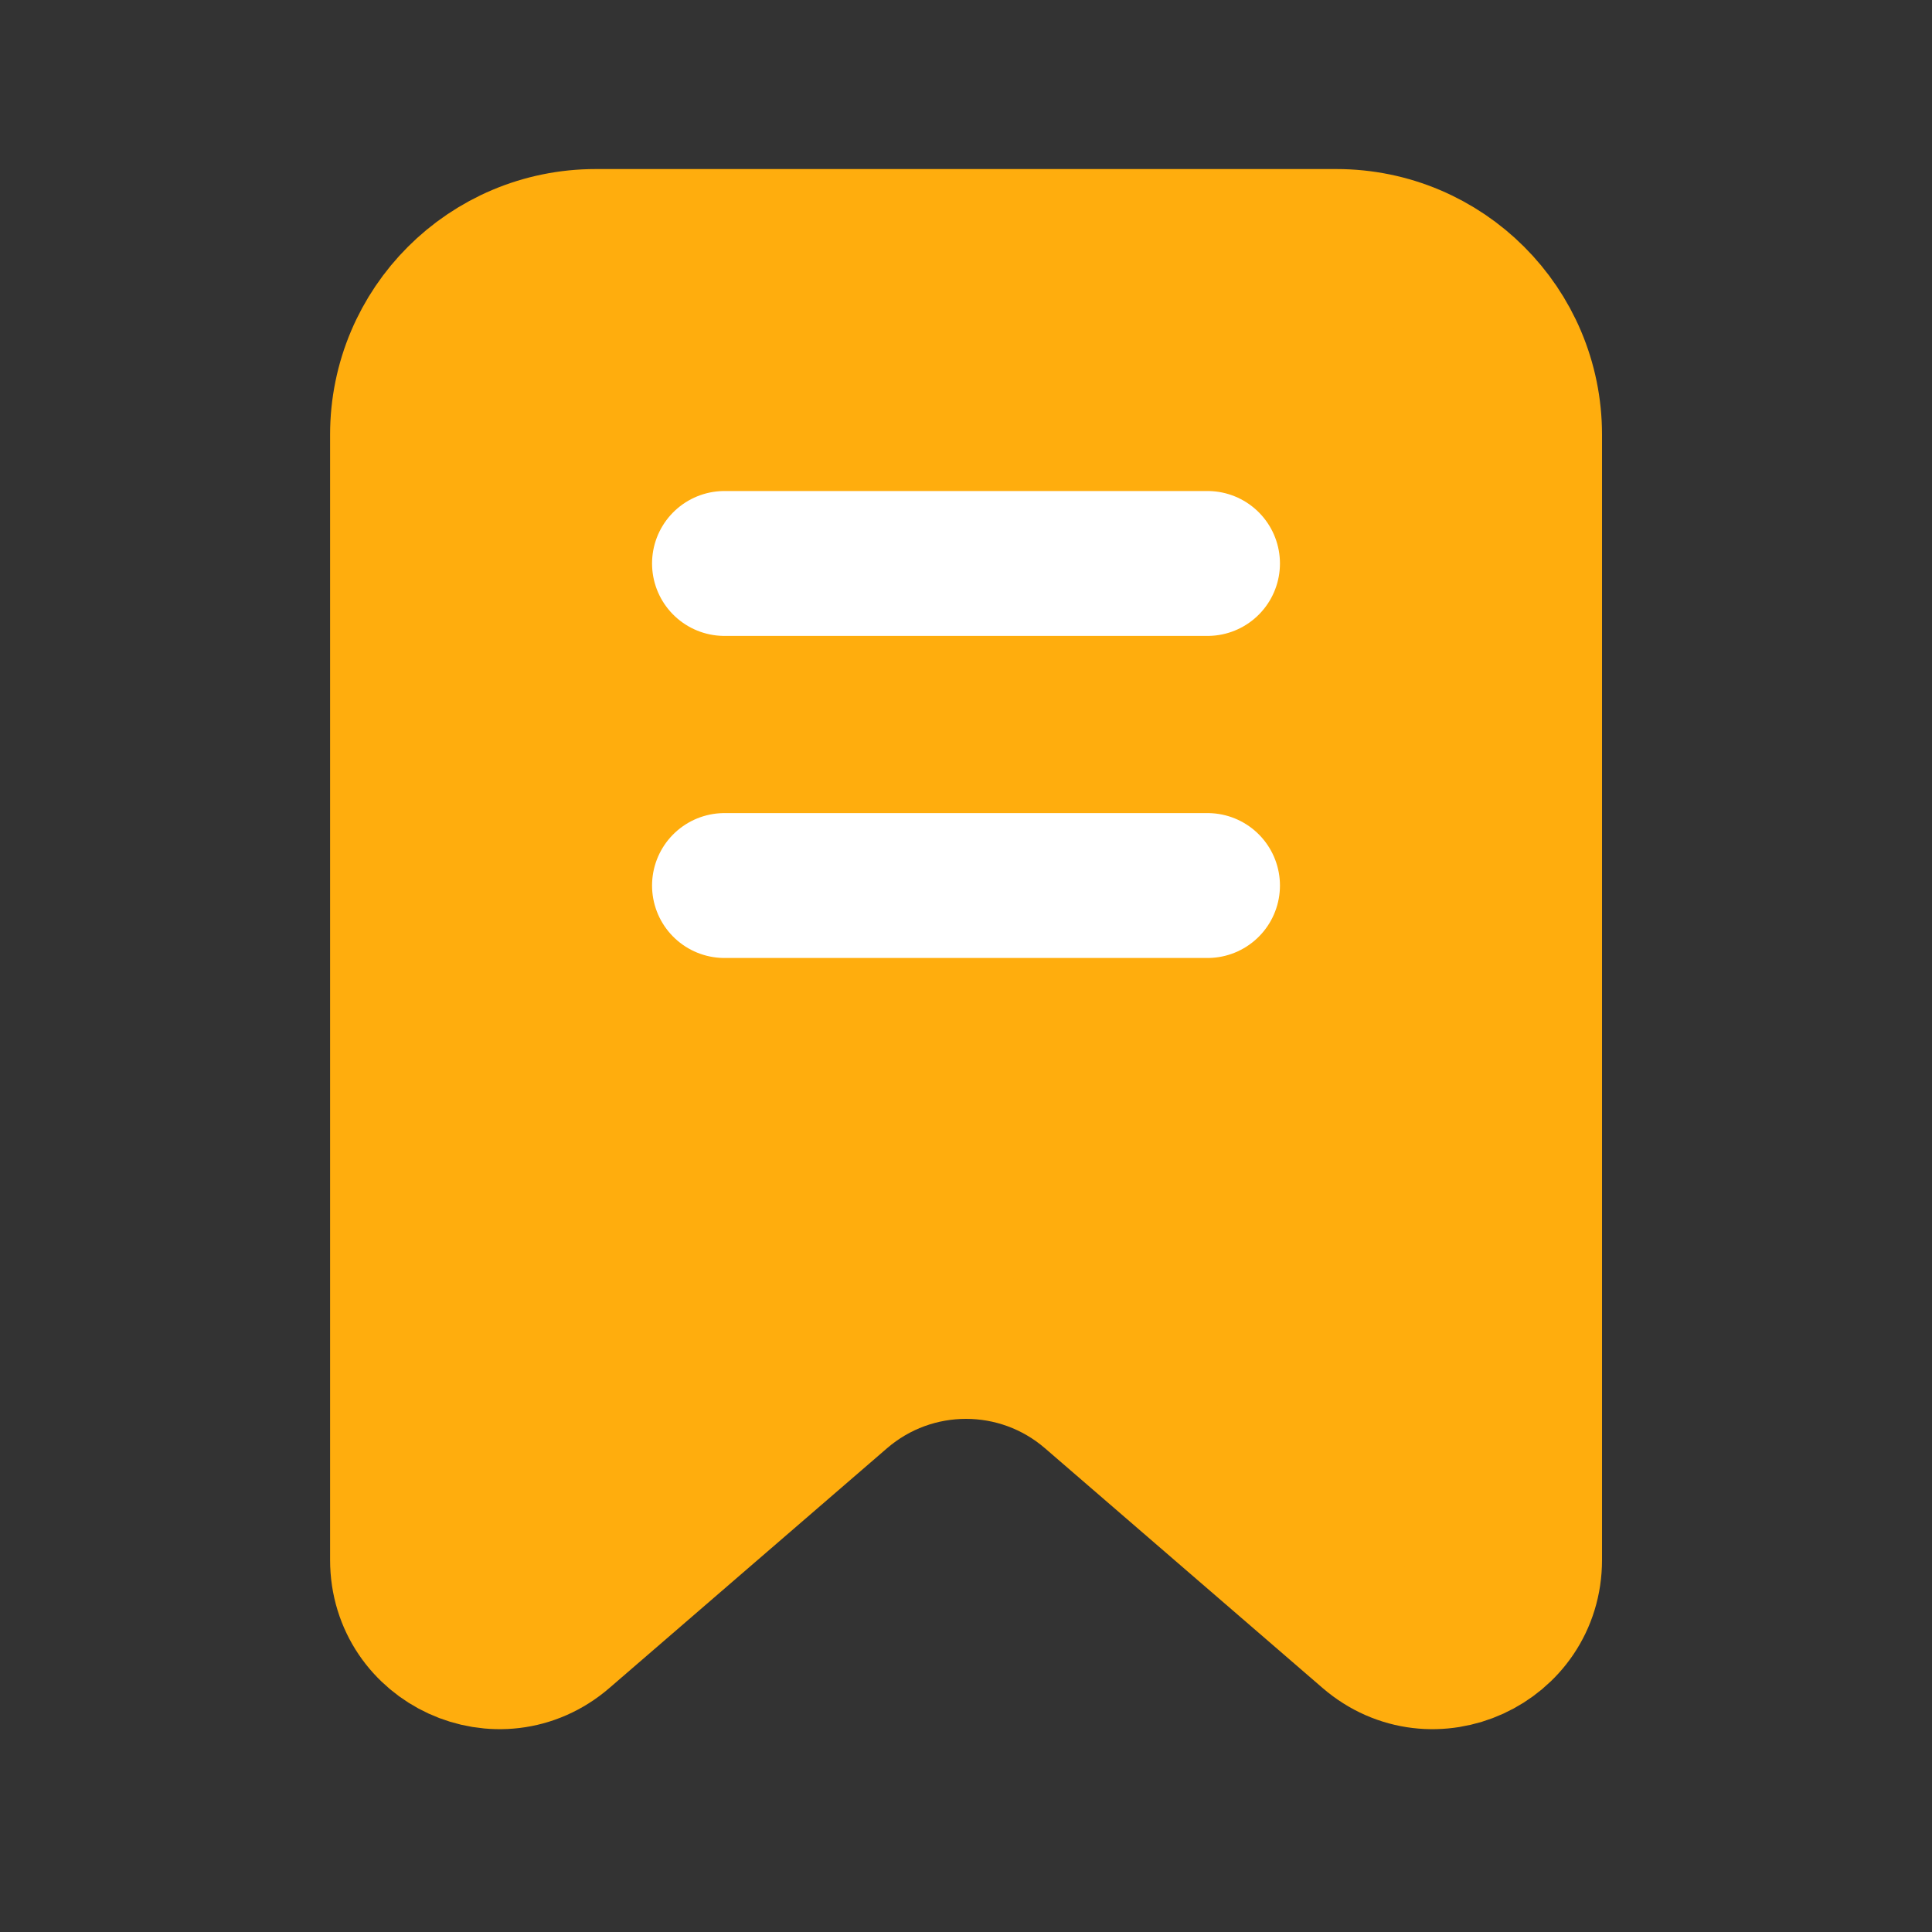 <svg width="20" height="20" viewBox="0 0 20 20" fill="none" xmlns="http://www.w3.org/2000/svg">
<rect x="0" y="0" width="20" height="20" fill="#333333" stroke="none"/>
<path d="M15.834 16.148C15.834 17.005 14.828 17.465 14.18 16.905L11.307 14.424C10.556 13.776 9.444 13.776 8.693 14.424L5.82 16.905C5.173 17.465 4.167 17.005 4.167 16.148L4.167 4.5C4.167 3.395 5.062 2.5 6.167 2.5L13.834 2.5C14.938 2.5 15.834 3.395 15.834 4.5L15.834 16.148Z" fill="#FFAD0D" stroke="#FFAD0D" stroke-width="1.5"/>
<path d="M7.5 5.833L12.5 5.833" stroke="white" stroke-width="1.5" stroke-linecap="round" stroke-linejoin="round"/>
<path d="M7.5 9.167L12.5 9.167" stroke="white" stroke-width="1.5" stroke-linecap="round" stroke-linejoin="round"/>
</svg>
